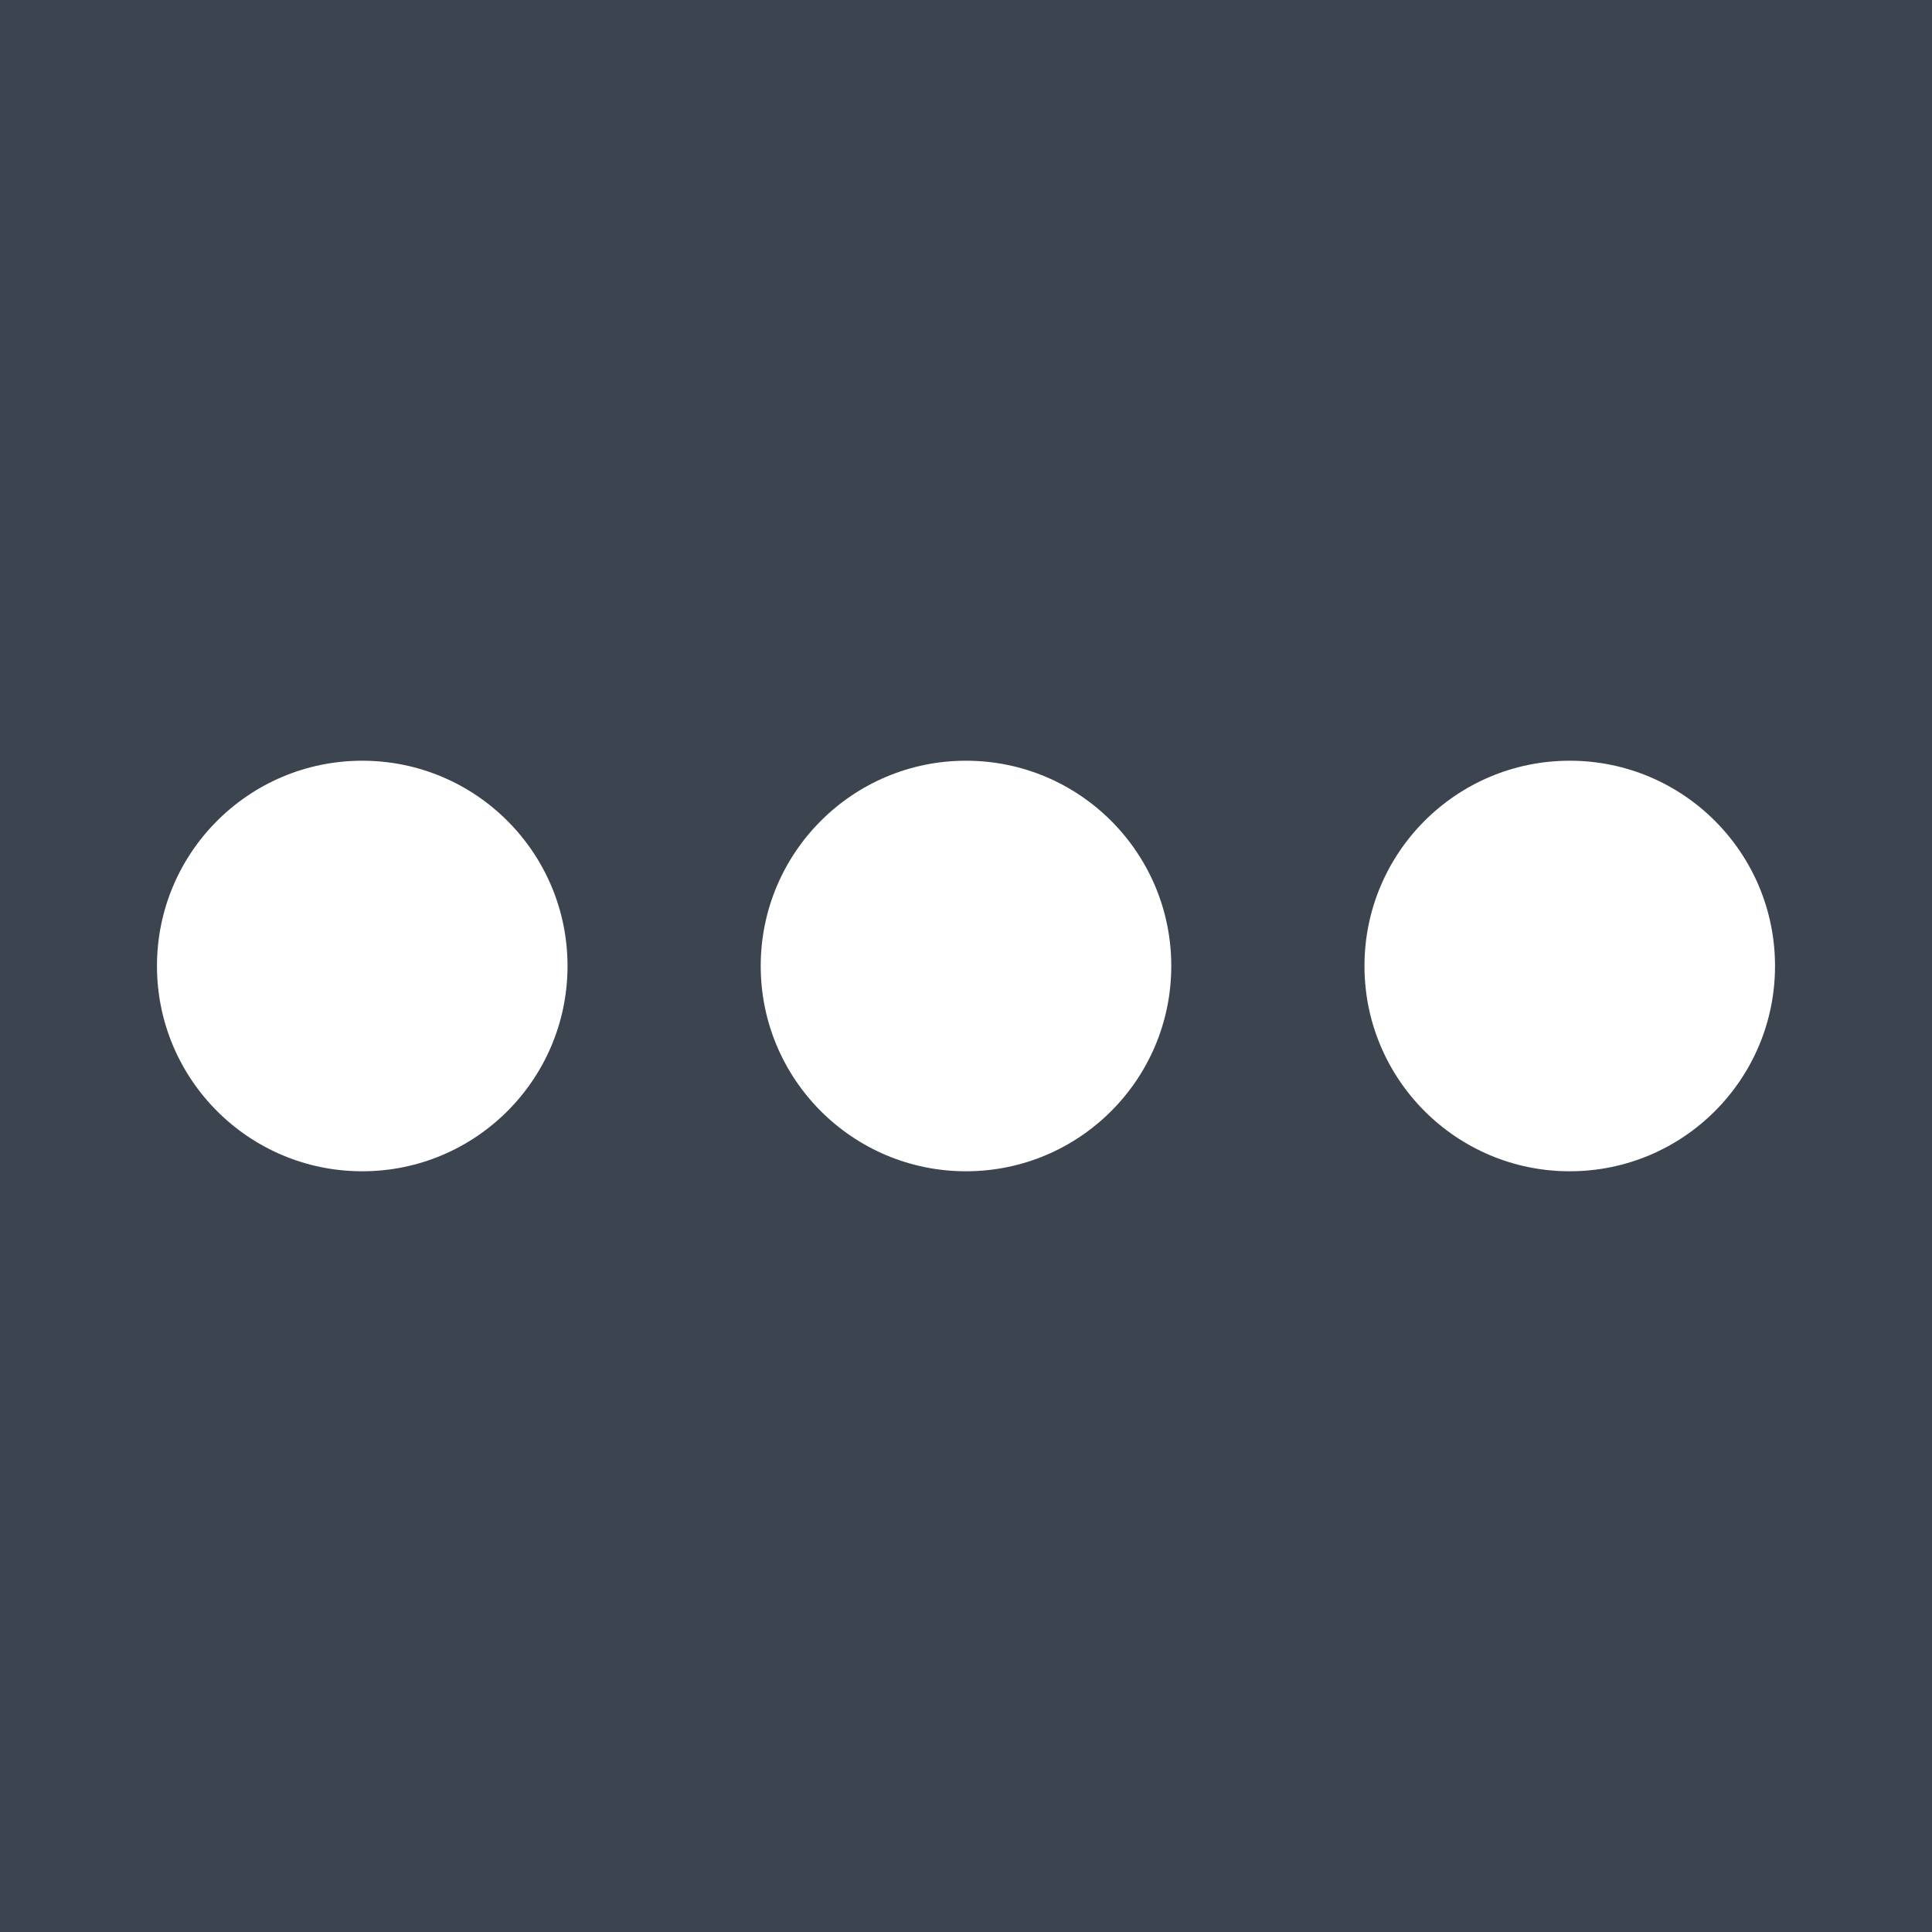 <?xml version="1.0" encoding="utf-8"?>
<!-- Generator: Adobe Illustrator 18.0.0, SVG Export Plug-In . SVG Version: 6.00 Build 0)  -->
<!DOCTYPE svg PUBLIC "-//W3C//DTD SVG 1.1//EN" "http://www.w3.org/Graphics/SVG/1.1/DTD/svg11.dtd">
<svg version="1.1" id="icons" xmlns="http://www.w3.org/2000/svg" xmlns:xlink="http://www.w3.org/1999/xlink" x="0px" y="0px"
	 width="16px" height="16px" viewBox="0 0 16 16" enable-background="new 0 0 16 16" xml:space="preserve">
<rect x="-100" y="-464" fill="#3C454F" width="1200" height="934"/>
<g id="settings">
</g>
<g id="ellipsis_1_">
	<rect fill="none" width="16" height="16"/>
	<g>
		<circle fill="#FFFFFF" cx="3" cy="8" r="1.7"/>
		<circle fill="#FFFFFF" cx="8" cy="8" r="1.7"/>
		<circle fill="#FFFFFF" cx="13" cy="8" r="1.7"/>
	</g>
</g>
</svg>
